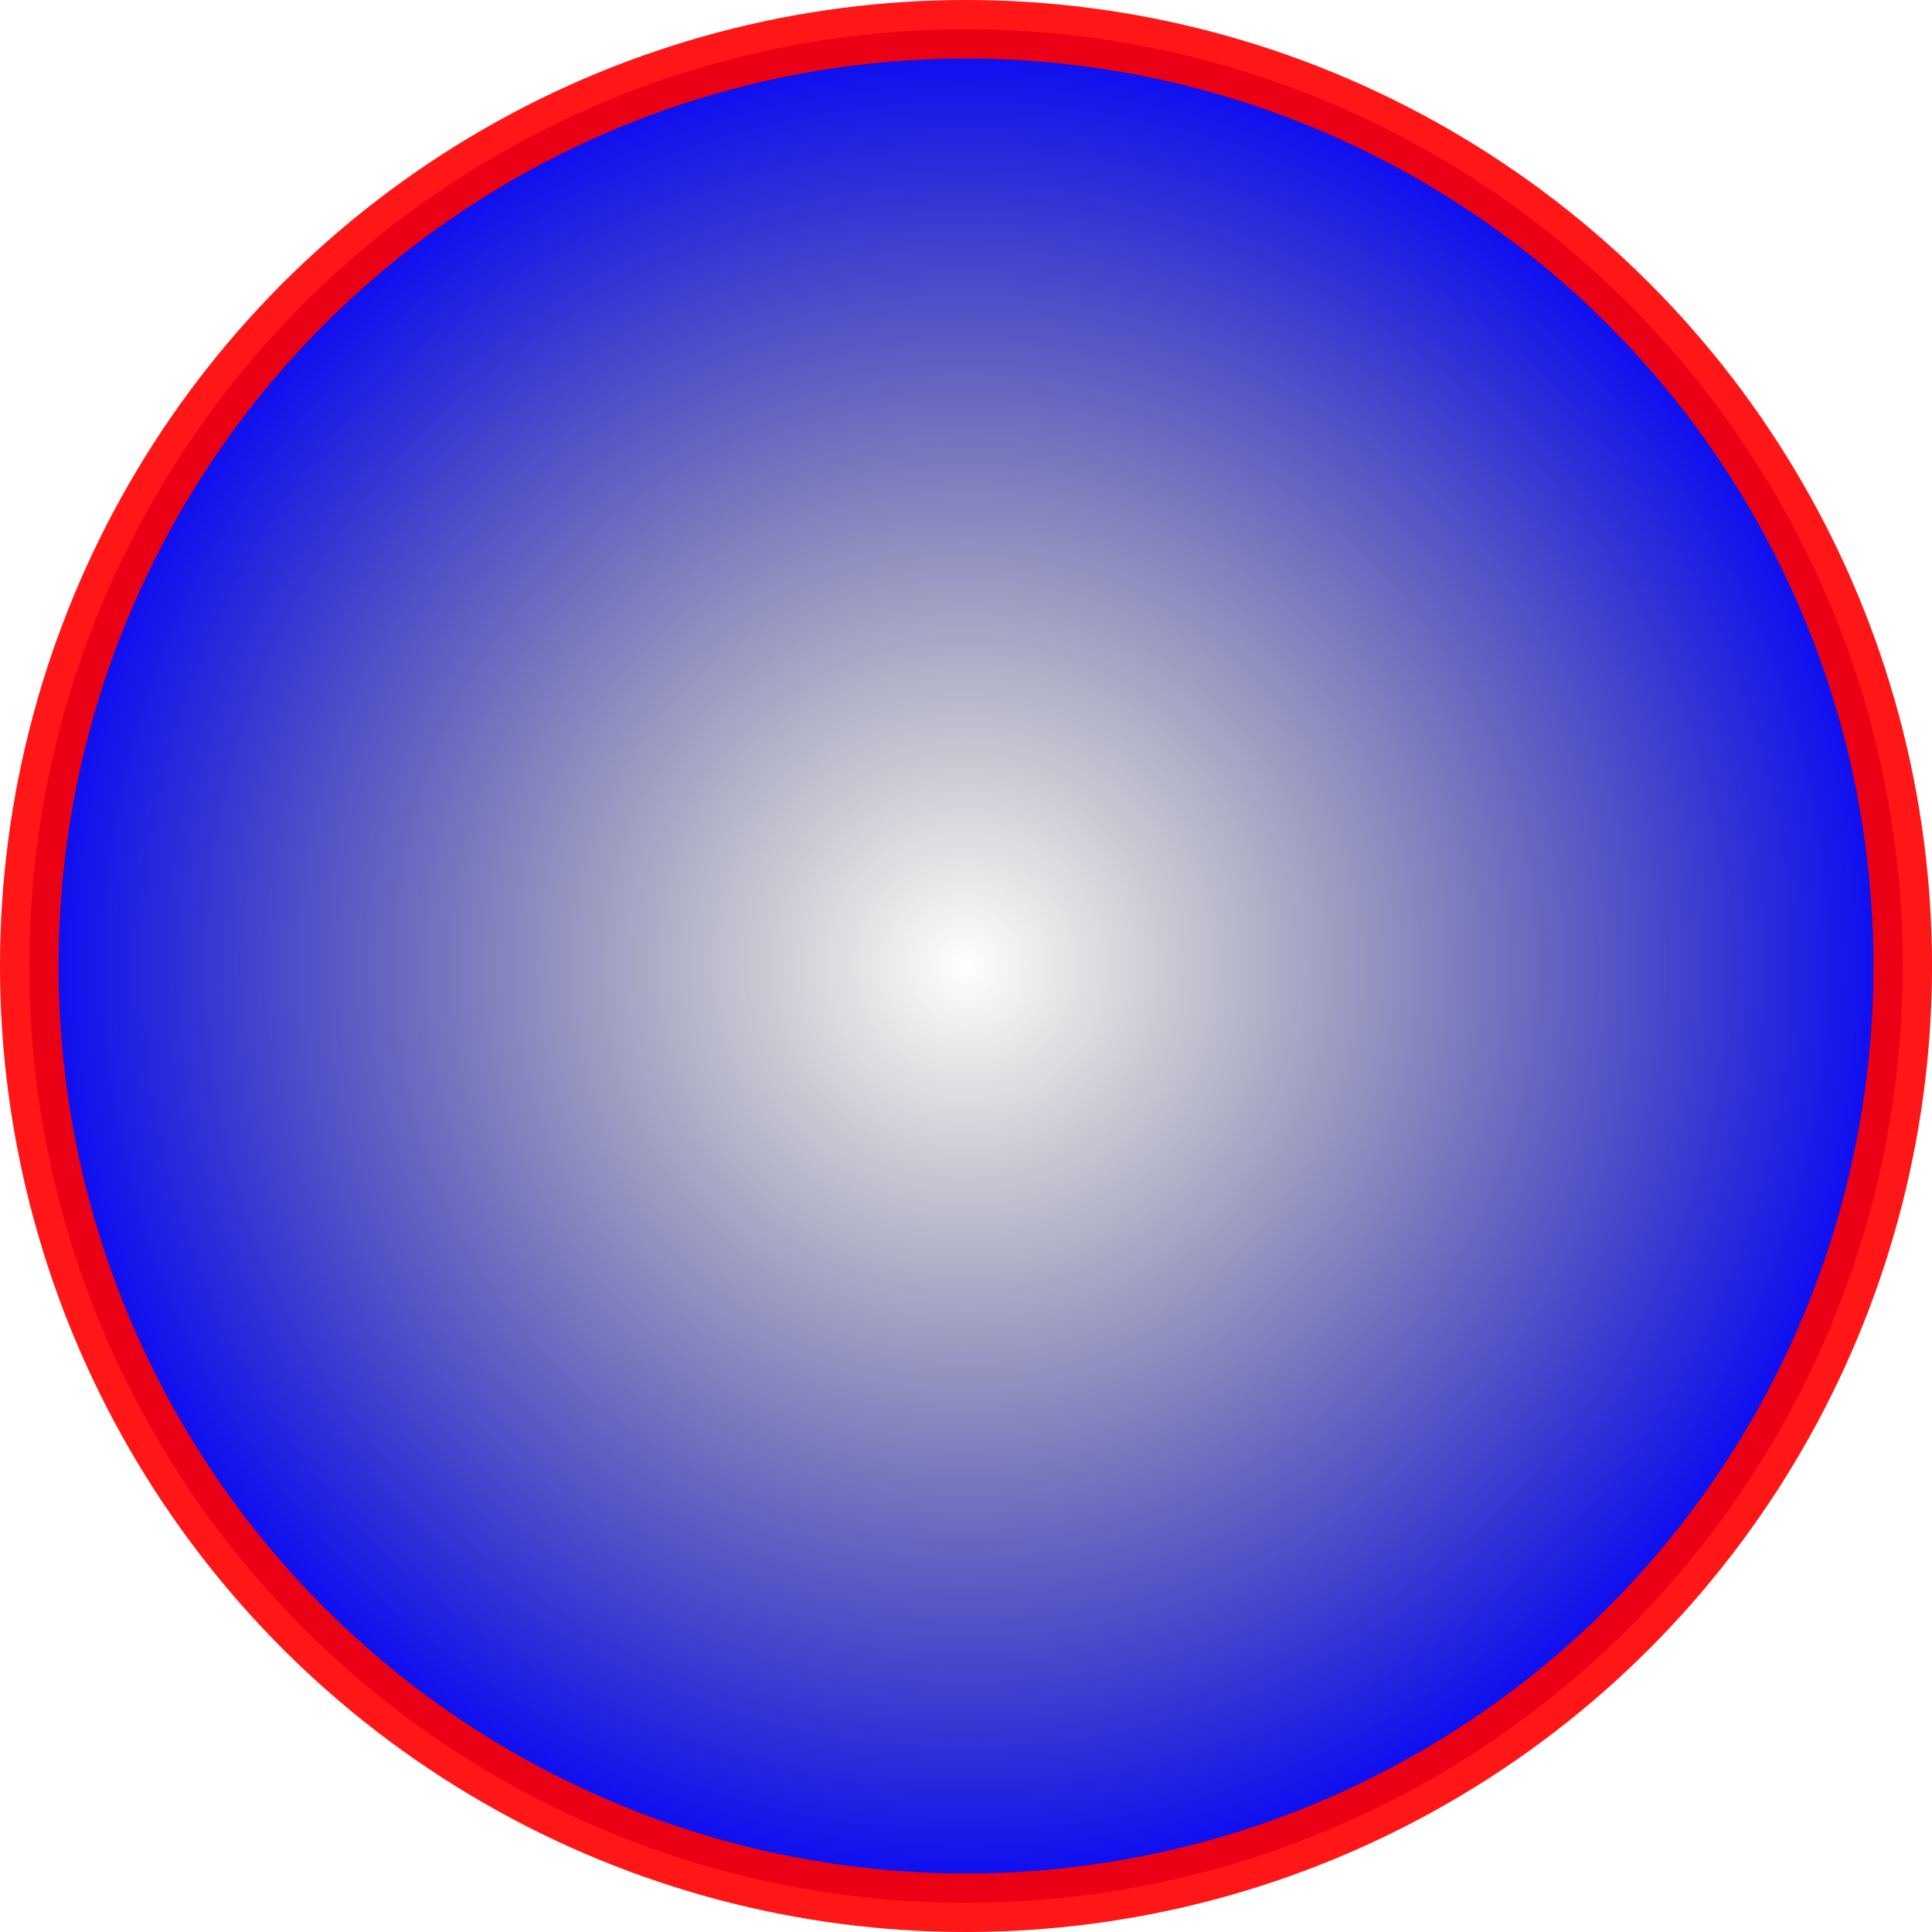<?xml version="1.0" encoding="UTF-8" standalone="no"?>
<svg style="background-color: rgba(255,255,255,0);"
   xmlns:dc="http://purl.org/dc/elements/1.1/"
   xmlns:cc="http://creativecommons.org/ns#"
   xmlns:rdf="http://www.w3.org/1999/02/22-rdf-syntax-ns#"
   xmlns:svg="http://www.w3.org/2000/svg"
   xmlns="http://www.w3.org/2000/svg"
   xmlns:xlink="http://www.w3.org/1999/xlink"
   xmlns:sodipodi="http://sodipodi.sourceforge.net/DTD/sodipodi-0.dtd"
   xmlns:inkscape="http://www.inkscape.org/namespaces/inkscape"
   version="1.1"
   id="svg2"
   viewBox="0 0 165.021 165.021"
   height="46.573mm"
   width="46.573mm"
   inkscape:version="0.91 r13725"
   sodipodi:docname="test-radial.svg">
  <sodipodi:namedview
     pagecolor="#ffffff"
     bordercolor="#666666"
     borderopacity="1"
     objecttolerance="10"
     gridtolerance="10"
     guidetolerance="10"
     inkscape:pageopacity="0"
     inkscape:pageshadow="2"
     inkscape:window-width="1164"
     inkscape:window-height="749"
     id="namedview4347"
     showgrid="false"
     fit-margin-top="0"
     fit-margin-left="0"
     fit-margin-right="0"
     fit-margin-bottom="0"
     inkscape:zoom="0.22425739"
     inkscape:cx="47.589906"
     inkscape:cy="-71.398731"
     inkscape:window-x="232"
     inkscape:window-y="666"
     inkscape:window-maximized="0"
     inkscape:current-layer="svg2" />
  <defs
     id="defs4">
    <linearGradient
       id="linearGradient4192">
      <stop
         id="stop4194"
         offset="0"
         style="stop-color:#000000;stop-opacity:0" />
      <stop
         id="stop4196"
         offset="1"
         style="stop-color:#0000ff;stop-opacity:1" />
    </linearGradient>
    <radialGradient
       gradientUnits="userSpaceOnUse"
       r="82.511"
       fy="372.272"
       fx="328.933"
       cy="372.272"
       cx="328.933"
       id="radialGradient4198"
       xlink:href="#linearGradient4192" />
  </defs>
  <g
     id="layer1"
     transform="translate(-246.422,-289.761)">
    <circle
       r="80.011"
       cy="372.272"
       cx="328.933"
       id="path4136"
       style="opacity:1;fill:url(#radialGradient4198);fill-opacity:1;stroke:#ff0000;stroke-width:5;stroke-linecap:round;stroke-linejoin:round;stroke-miterlimit:4;stroke-dasharray:none;stroke-dashoffset:0;stroke-opacity:0.911" />
  </g>
</svg>
